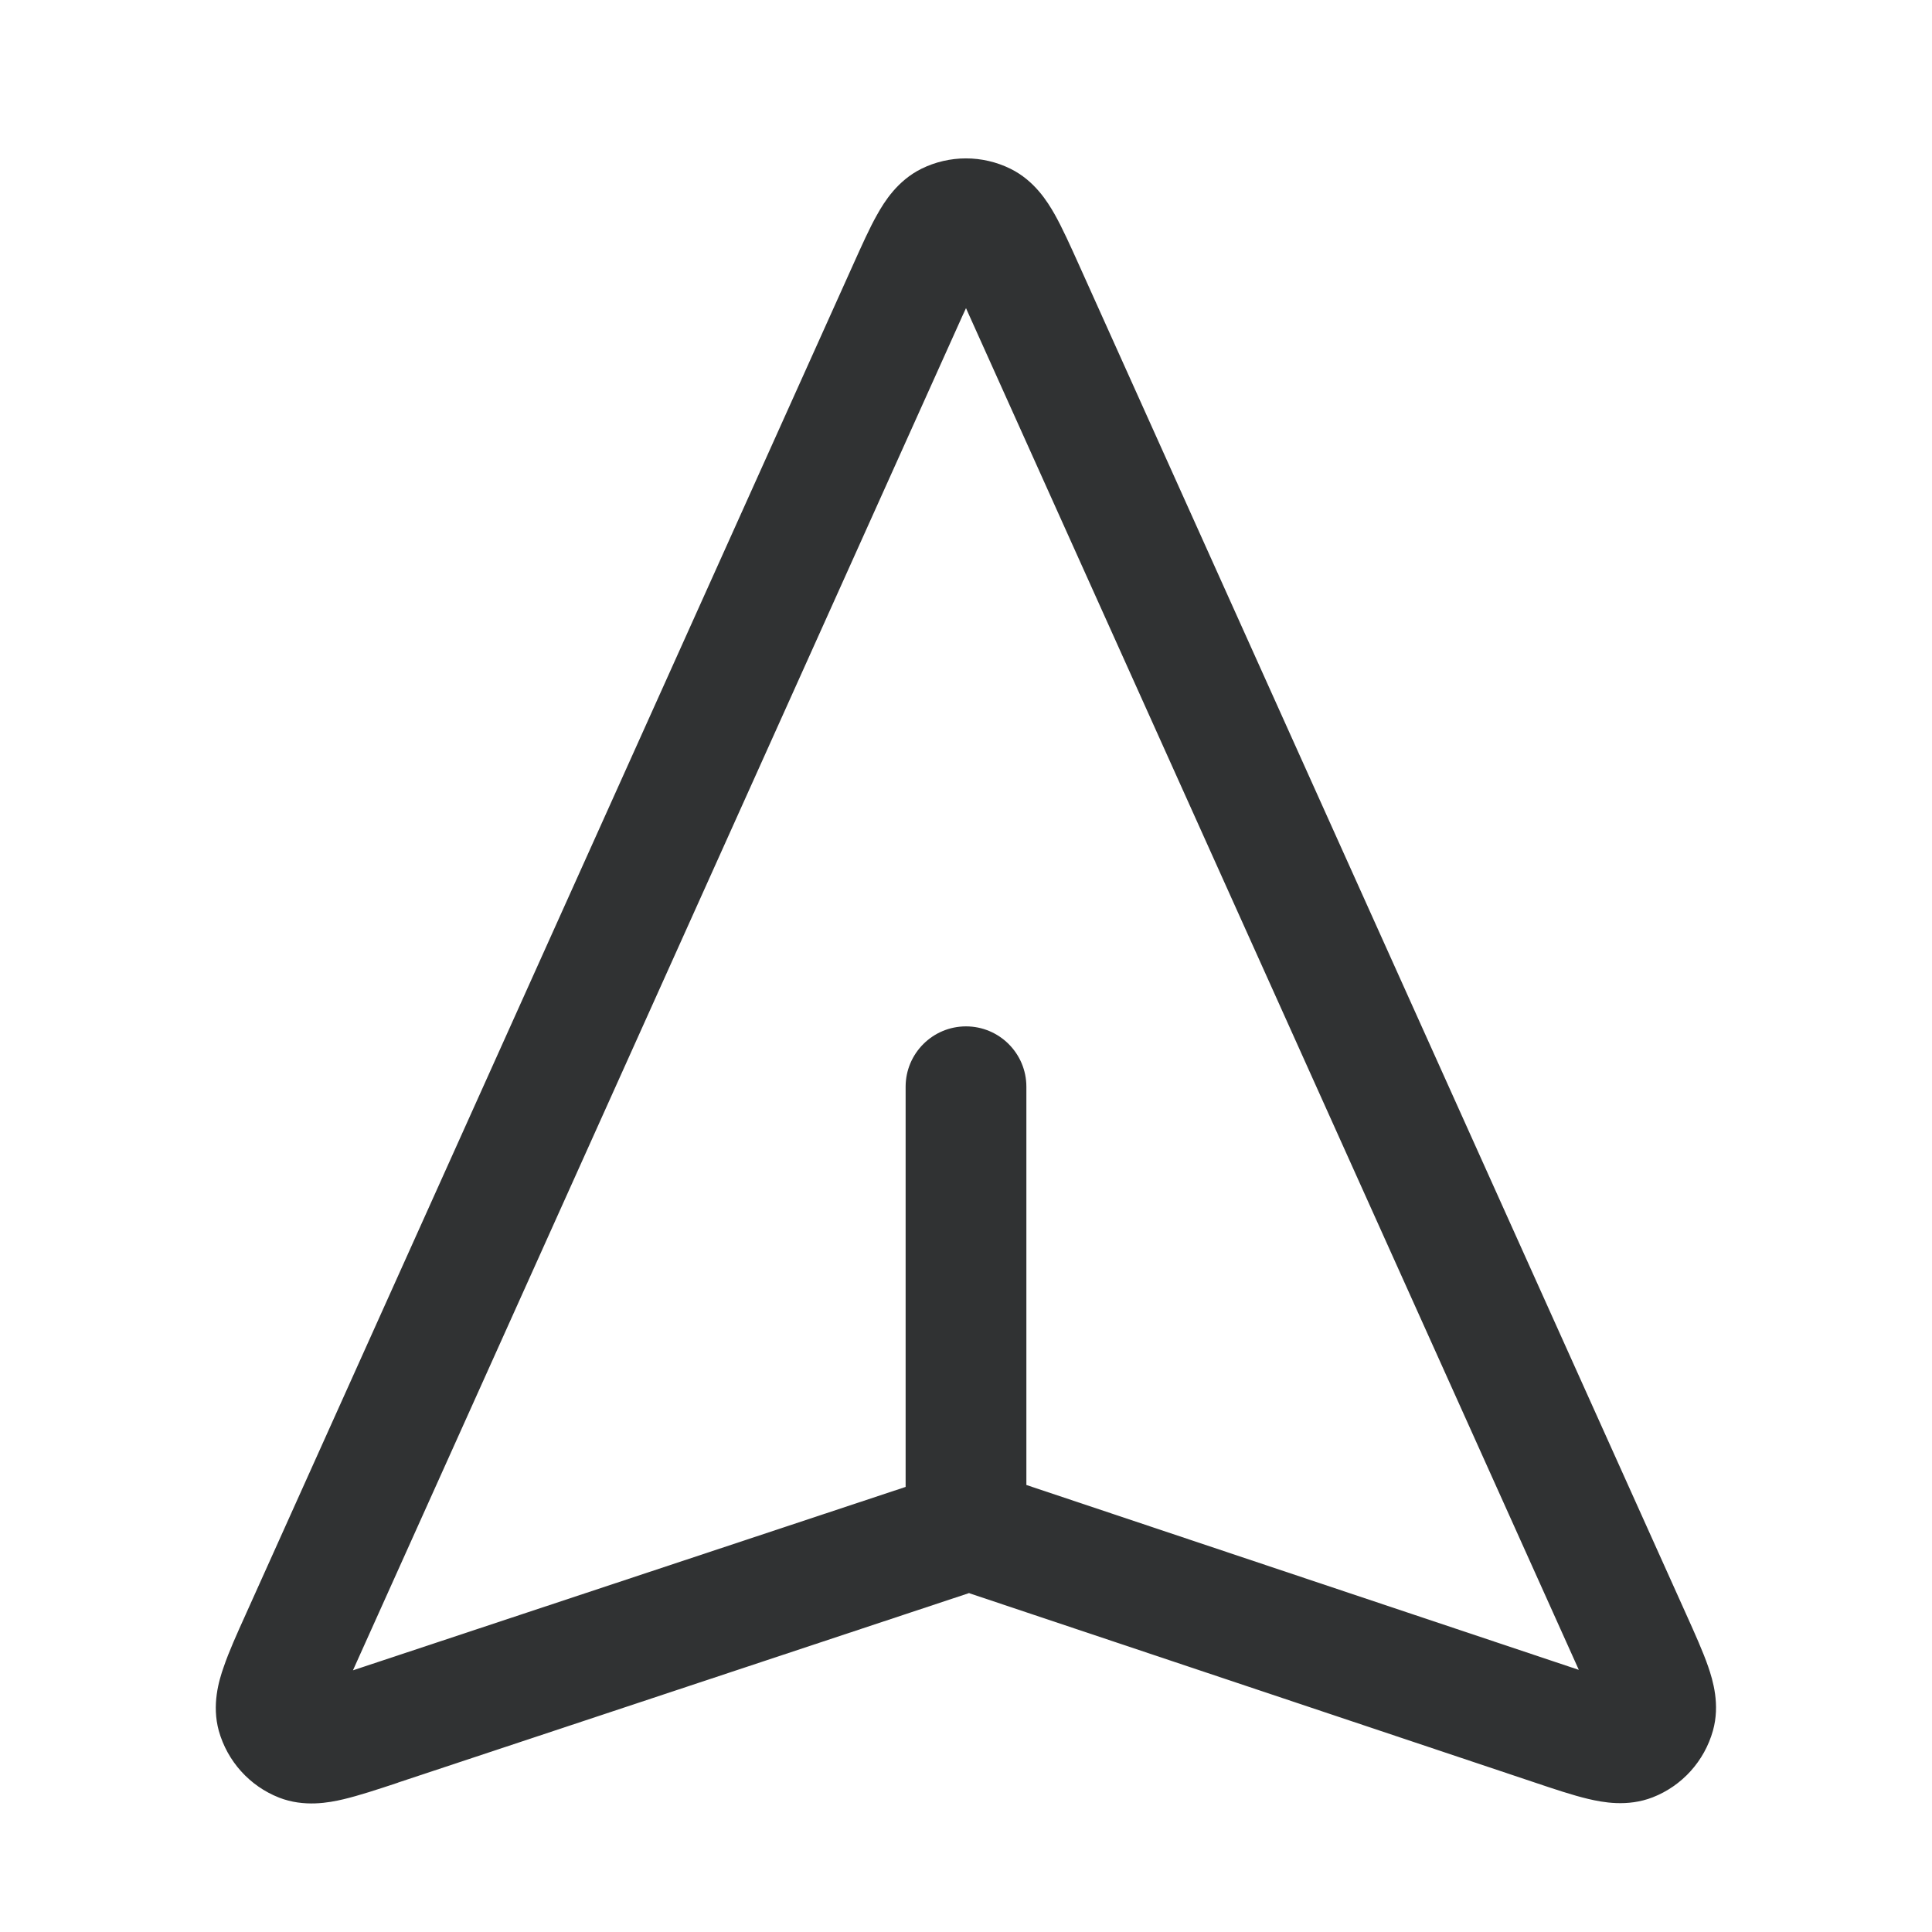 <svg width="16" height="16" viewBox="0 0 16 16" fill="none" xmlns="http://www.w3.org/2000/svg">
    <path fill-rule="evenodd" clip-rule="evenodd"
        d="M2.034 13.372C2.037 13.366 2.039 13.36 2.042 13.354L7.066 2.19C7.136 2.035 7.201 1.888 7.265 1.776C7.324 1.67 7.433 1.496 7.63 1.398C7.863 1.283 8.136 1.283 8.369 1.398C8.567 1.496 8.675 1.67 8.735 1.776C8.798 1.888 8.864 2.035 8.934 2.19L13.964 13.368C14.036 13.528 14.103 13.677 14.146 13.801C14.186 13.917 14.246 14.117 14.186 14.332C14.115 14.585 13.93 14.79 13.686 14.885C13.477 14.966 13.272 14.926 13.153 14.898C13.026 14.868 12.87 14.816 12.704 14.76L8.035 13.197L8.025 13.193L8.014 13.197L3.31 14.758C3.304 14.76 3.297 14.762 3.291 14.765C3.125 14.82 2.97 14.871 2.843 14.901C2.724 14.929 2.519 14.968 2.311 14.887C2.067 14.791 1.883 14.586 1.812 14.334C1.753 14.119 1.812 13.919 1.853 13.804C1.895 13.68 1.962 13.531 2.034 13.372ZM2.923 13.833C2.946 13.825 2.97 13.818 2.995 13.809L7.5 12.314V9C7.5 8.724 7.724 8.5 8 8.5C8.276 8.5 8.5 8.724 8.5 9V12.298L13.003 13.805C13.028 13.814 13.052 13.822 13.075 13.829C13.065 13.807 13.055 13.784 13.044 13.76L8.03 2.619C8.019 2.595 8.009 2.573 8 2.552C7.99 2.573 7.98 2.595 7.969 2.619L2.954 13.764C2.943 13.788 2.933 13.811 2.923 13.833Z"
        fill="#303233" />
</svg>
